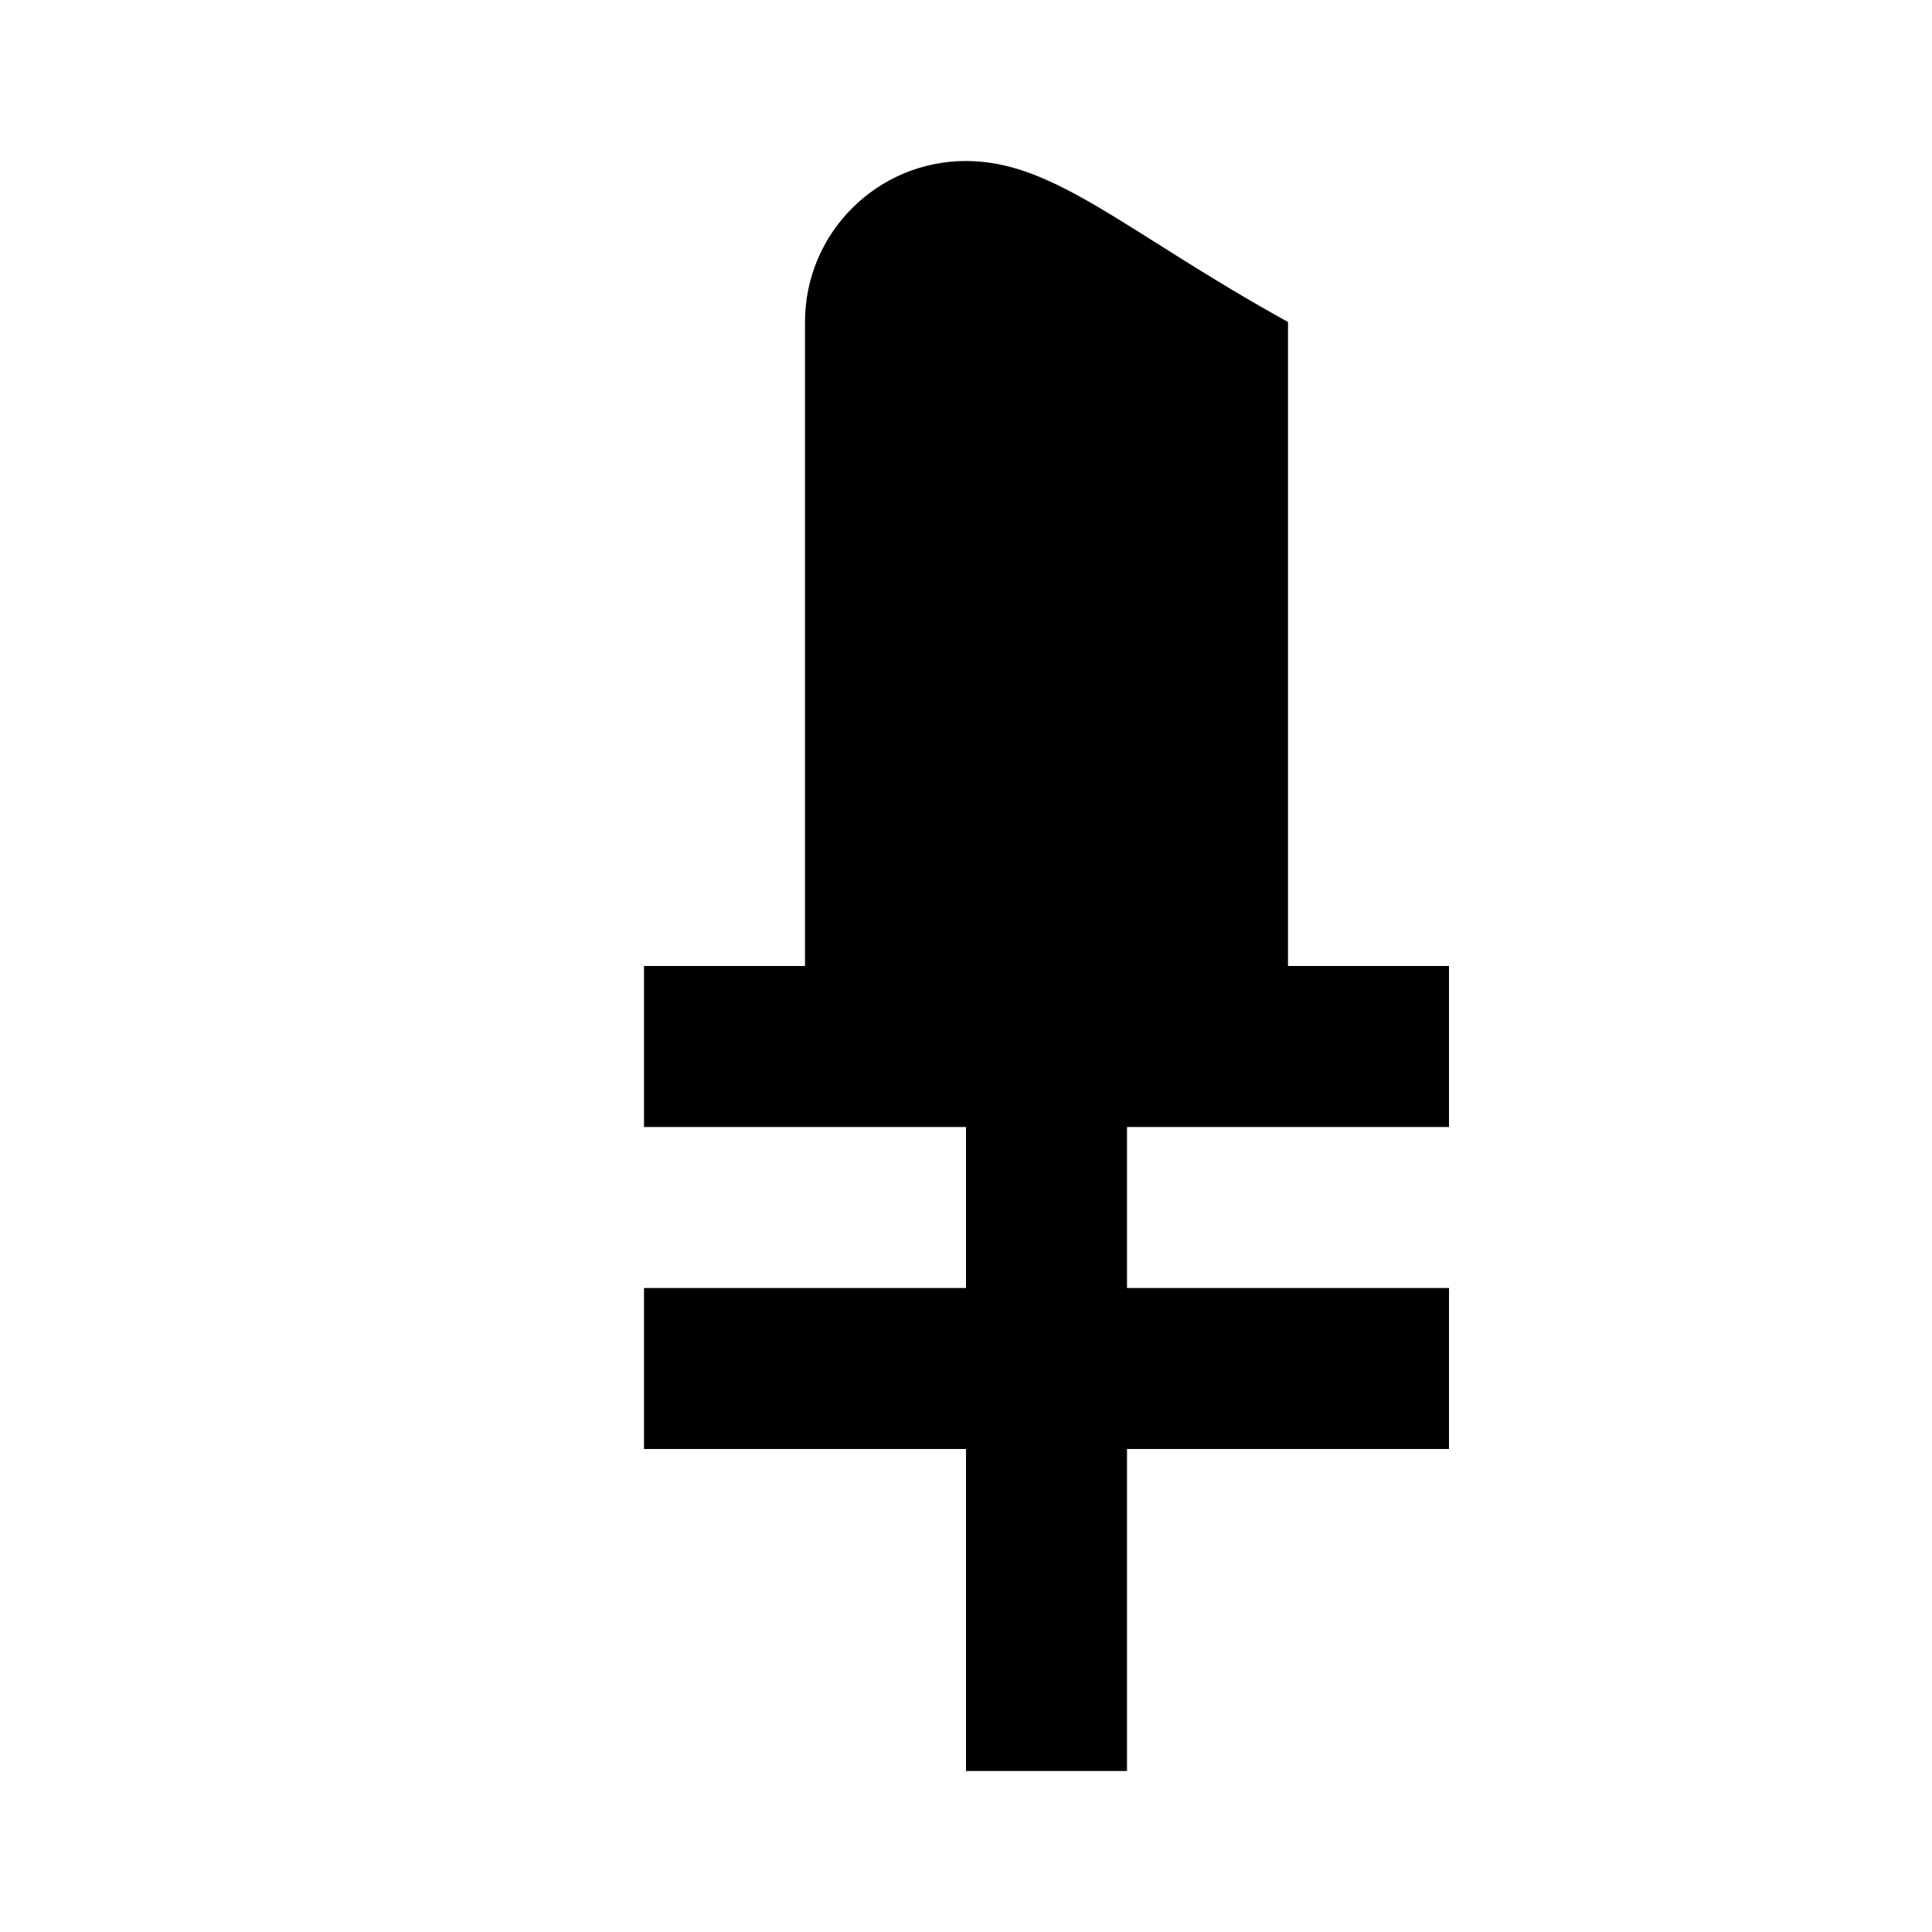 <svg xmlns="http://www.w3.org/2000/svg" viewBox="0 0 24 24" class="icon icon-ankh-cross">
    <path d="M12,2C10.895,2,10,2.895,10,4v8H8v2h4v2h-4v2h4v4h2v-4h4v-2h-4v-2h4v-2h-2V4C14,2.895,13.105,2,12,2z"/>
</svg>
